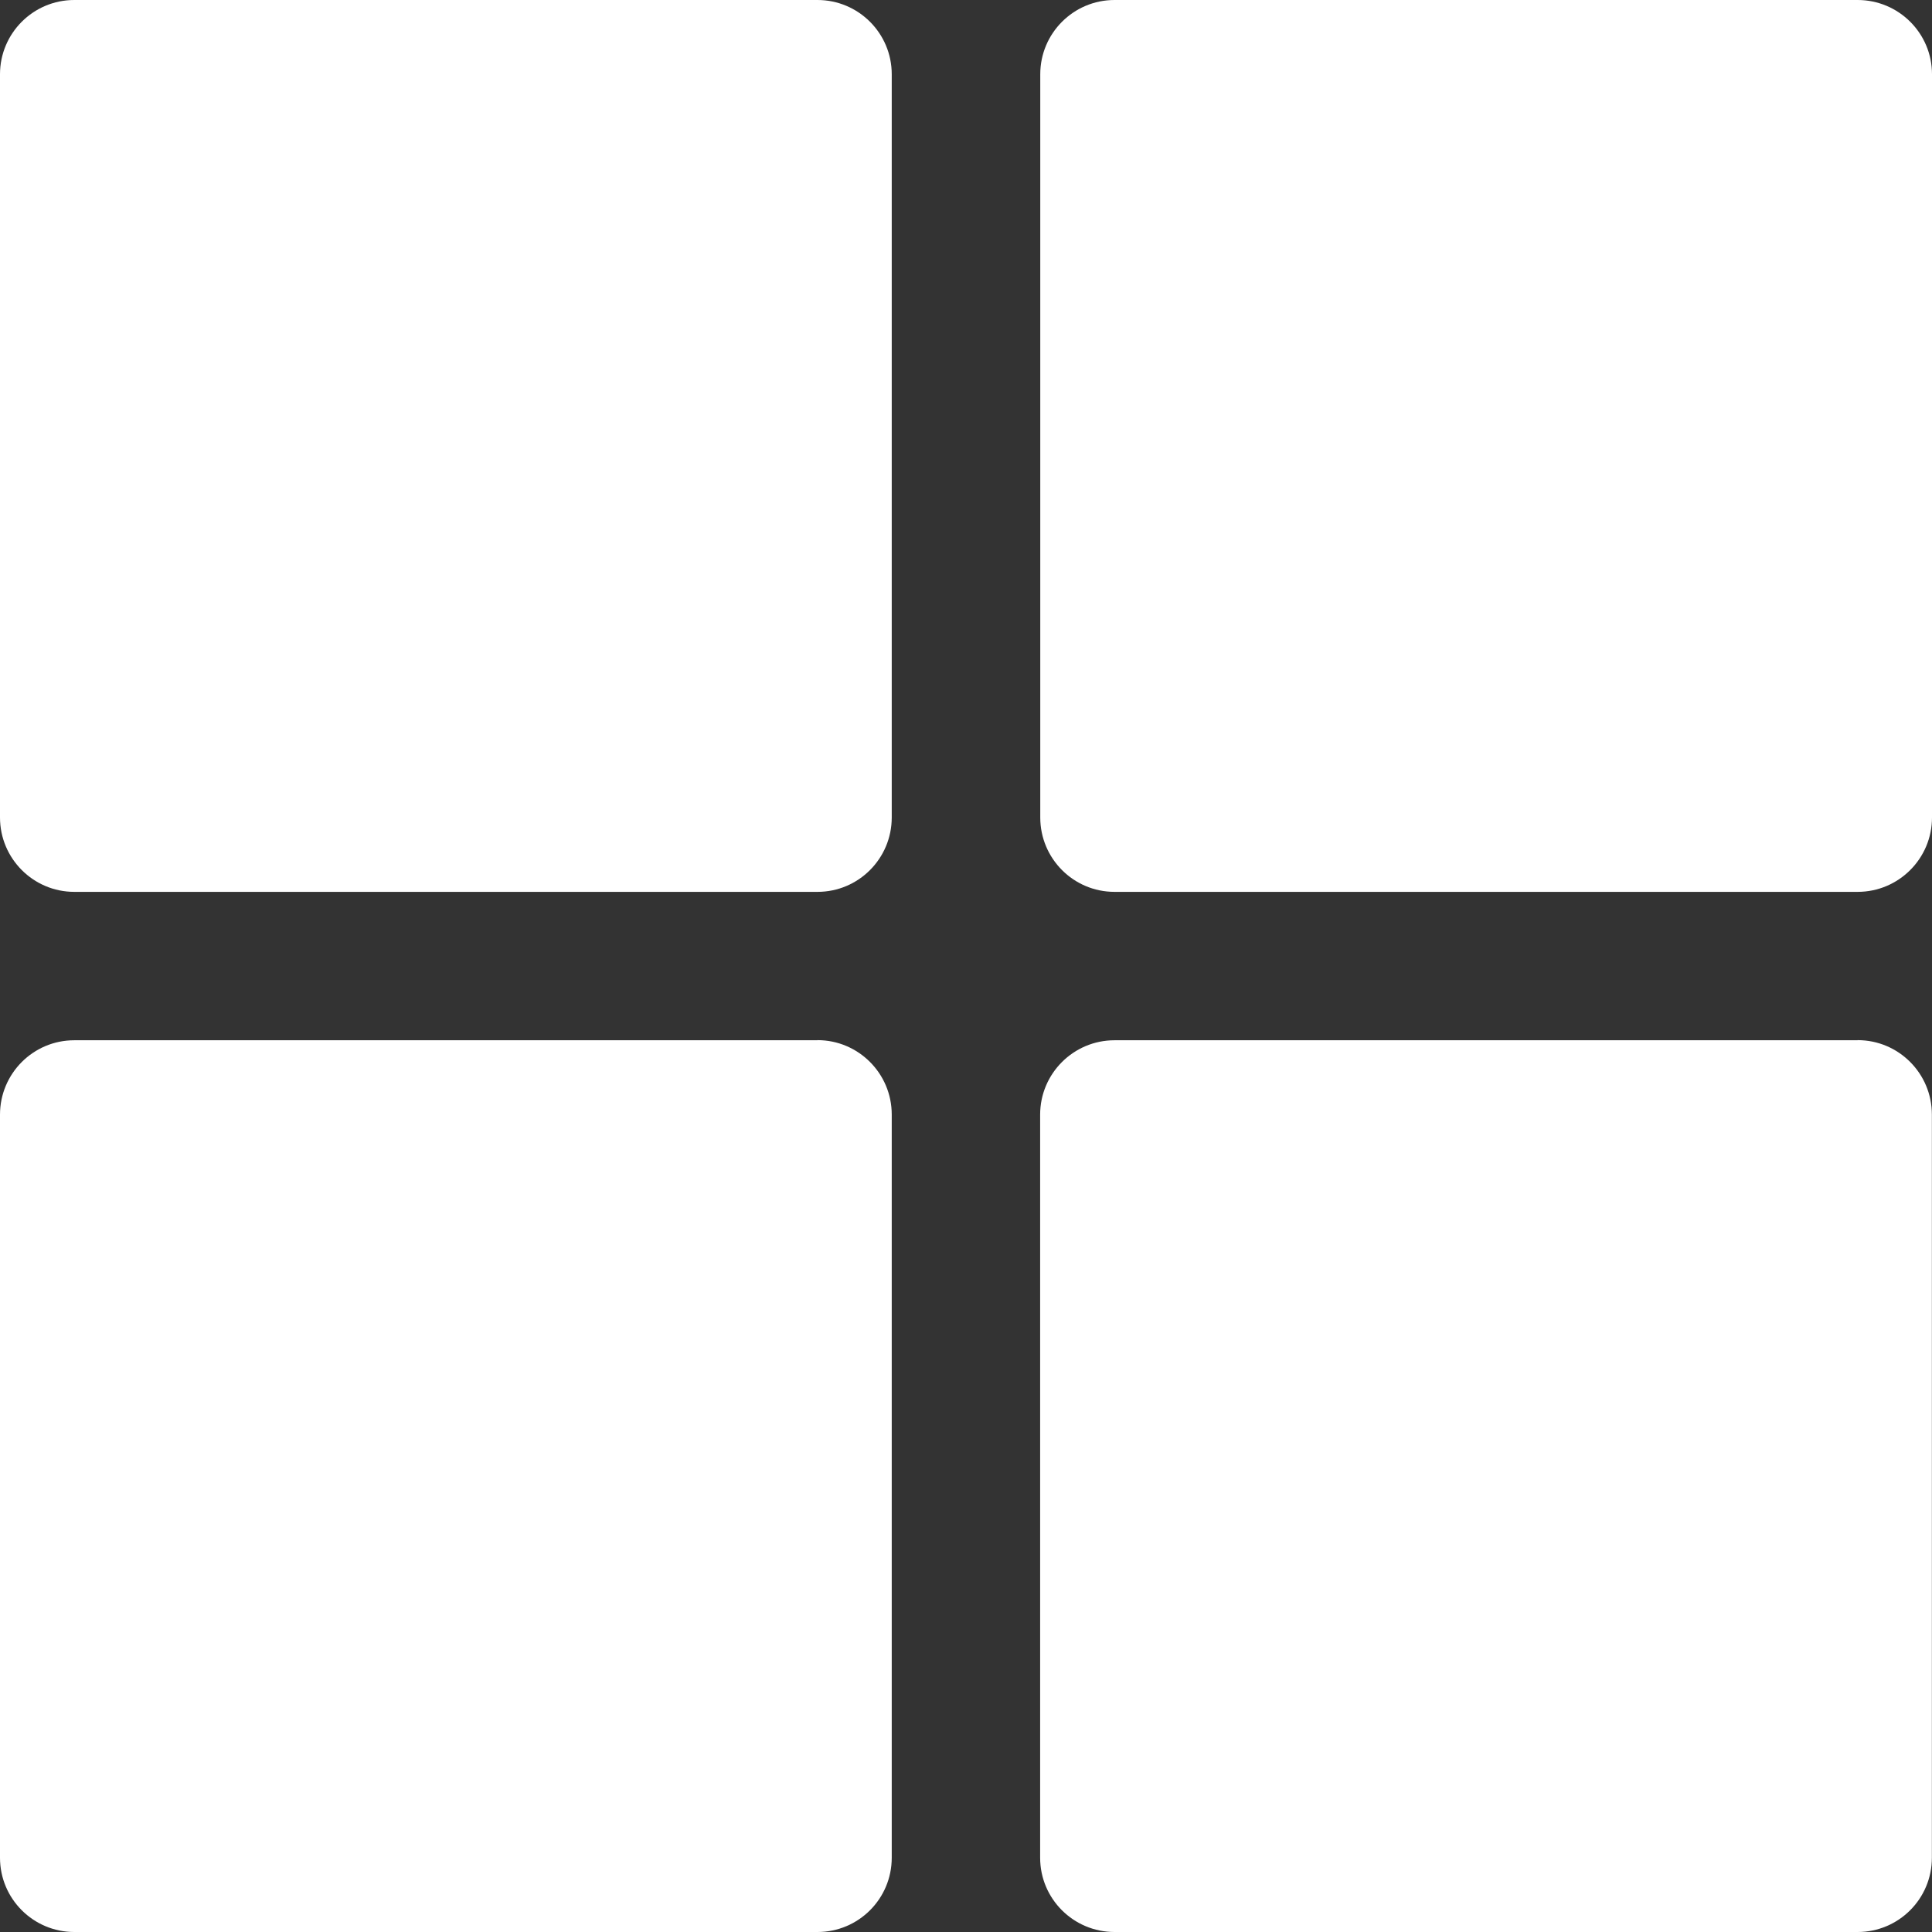 <svg xmlns="http://www.w3.org/2000/svg" width="16" height="16" fill="none" viewBox="0 0 16 16">
    <rect x="0" y="0" width="16" height="16" fill="#333333" stroke="none"/>
    <path fill="#fff" d="M6.77 0H.615C.275 0 0 .276 0 .615V6.77c0 .34.276.616.615.616H6.77c.34 0 .615-.276.615-.616V.615C7.385.275 7.109 0 6.77 0zM15.384 0H9.23c-.34 0-.615.276-.615.615V6.77c0 .34.275.616.615.616h6.154c.34 0 .616-.276.616-.616V.615c0-.34-.276-.615-.616-.615zM6.77 8.615H.615c-.34 0-.615.276-.615.616v6.154c0 .34.276.615.615.615H6.77c.34 0 .615-.275.615-.615V9.23c0-.34-.276-.616-.615-.616zM15.385 8.615H9.23c-.34 0-.616.276-.616.616v6.154c0 .34.276.615.616.615h6.154c.34 0 .615-.275.615-.615V9.23c0-.34-.275-.616-.615-.616z"/>
</svg>
